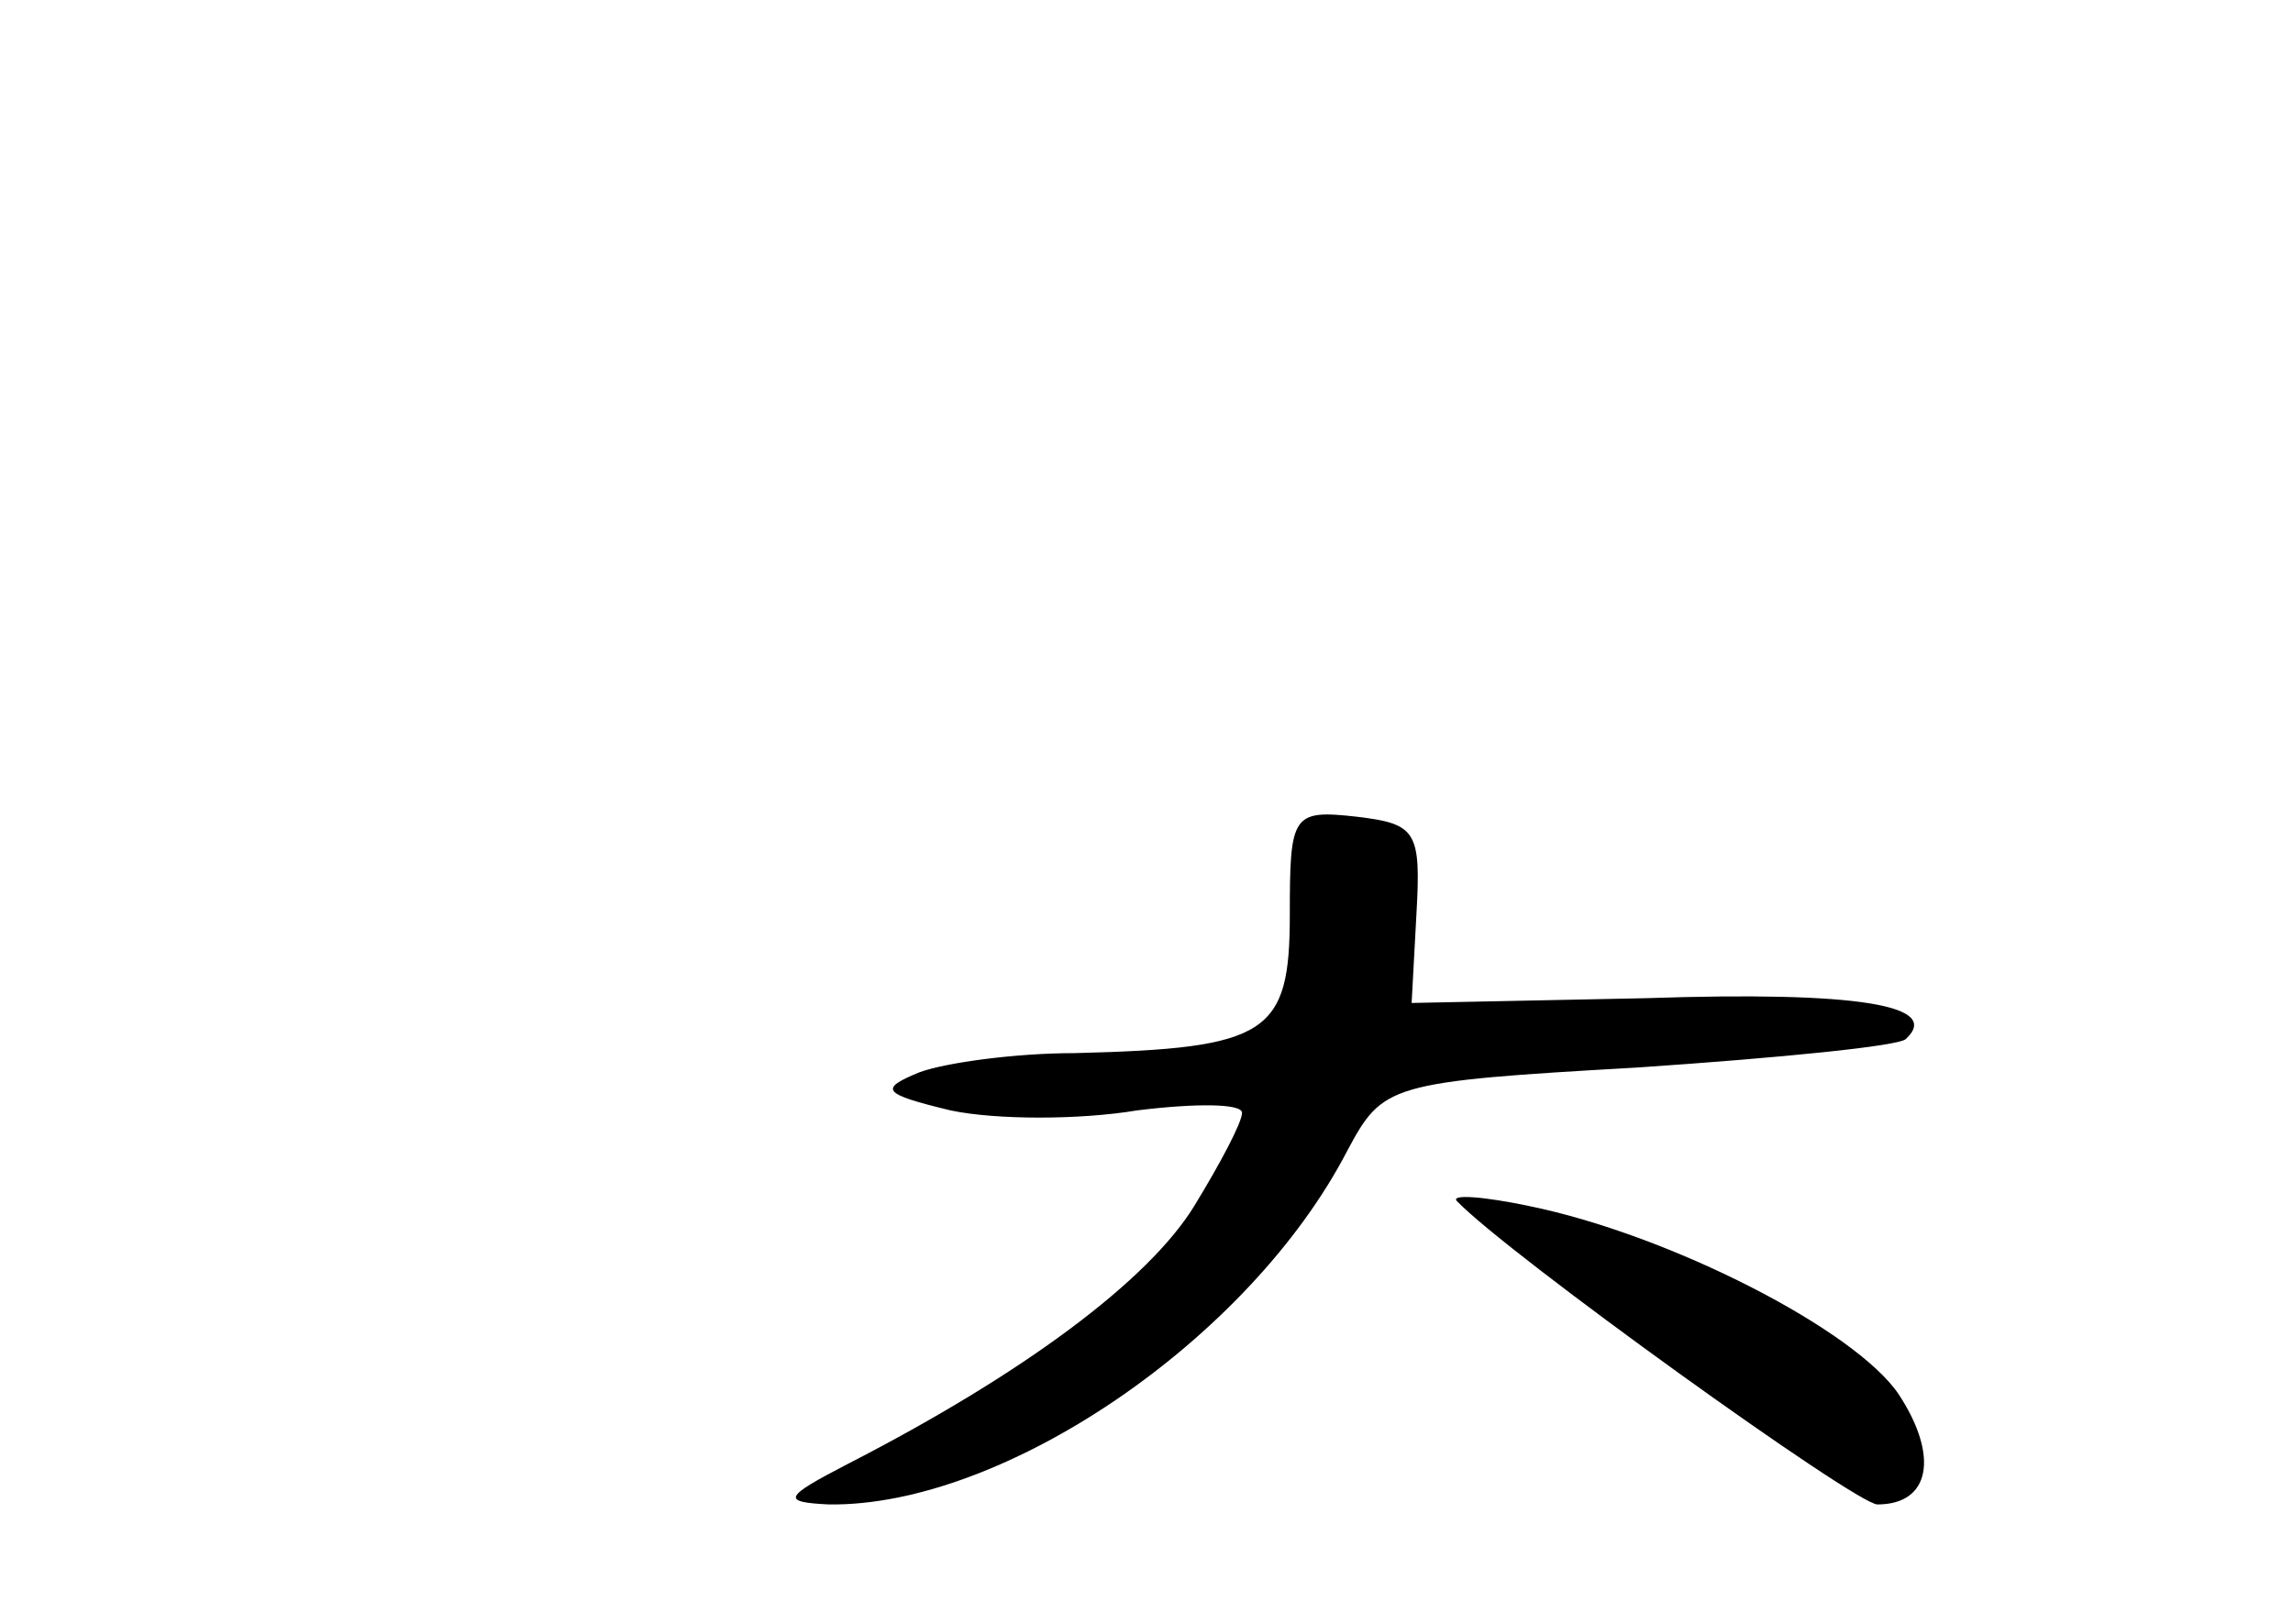 <?xml version="1.0" standalone="no"?>
<!DOCTYPE svg PUBLIC "-//W3C//DTD SVG 20010904//EN"
 "http://www.w3.org/TR/2001/REC-SVG-20010904/DTD/svg10.dtd">
<svg version="1.0" xmlns="http://www.w3.org/2000/svg"
 width="96pt" height="68pt" viewBox="0 0 96 68"
 preserveAspectRatio="xMidYMid meet">
<g transform="translate(0,68) scale(0.1,-0.1)"
fill="#000000" stroke="none">
<path d="M540 297 c0 -50 -9 -56 -90 -58 -25 0 -54 -4 -65 -8 -17 -7 -16 -9
13 -16 19 -4 54 -4 78 0 24 3 44 3 44 -1 0 -4 -9 -21 -20 -39 -19 -31 -71 -70
-145 -108 -27 -14 -28 -16 -8 -17 73 -1 176 69 217 148 15 28 17 29 122 35 59
4 110 9 112 12 15 14 -20 20 -109 17 l-98 -2 2 37 c2 35 0 38 -25 41 -27 3
-28 1 -28 -41z"/>
<path d="M610 177 c21 -22 167 -127 176 -127 22 0 26 20 9 46 -18 27 -96 67
-155 79 -19 4 -33 5 -30 2z"/>
</g>
</svg>
